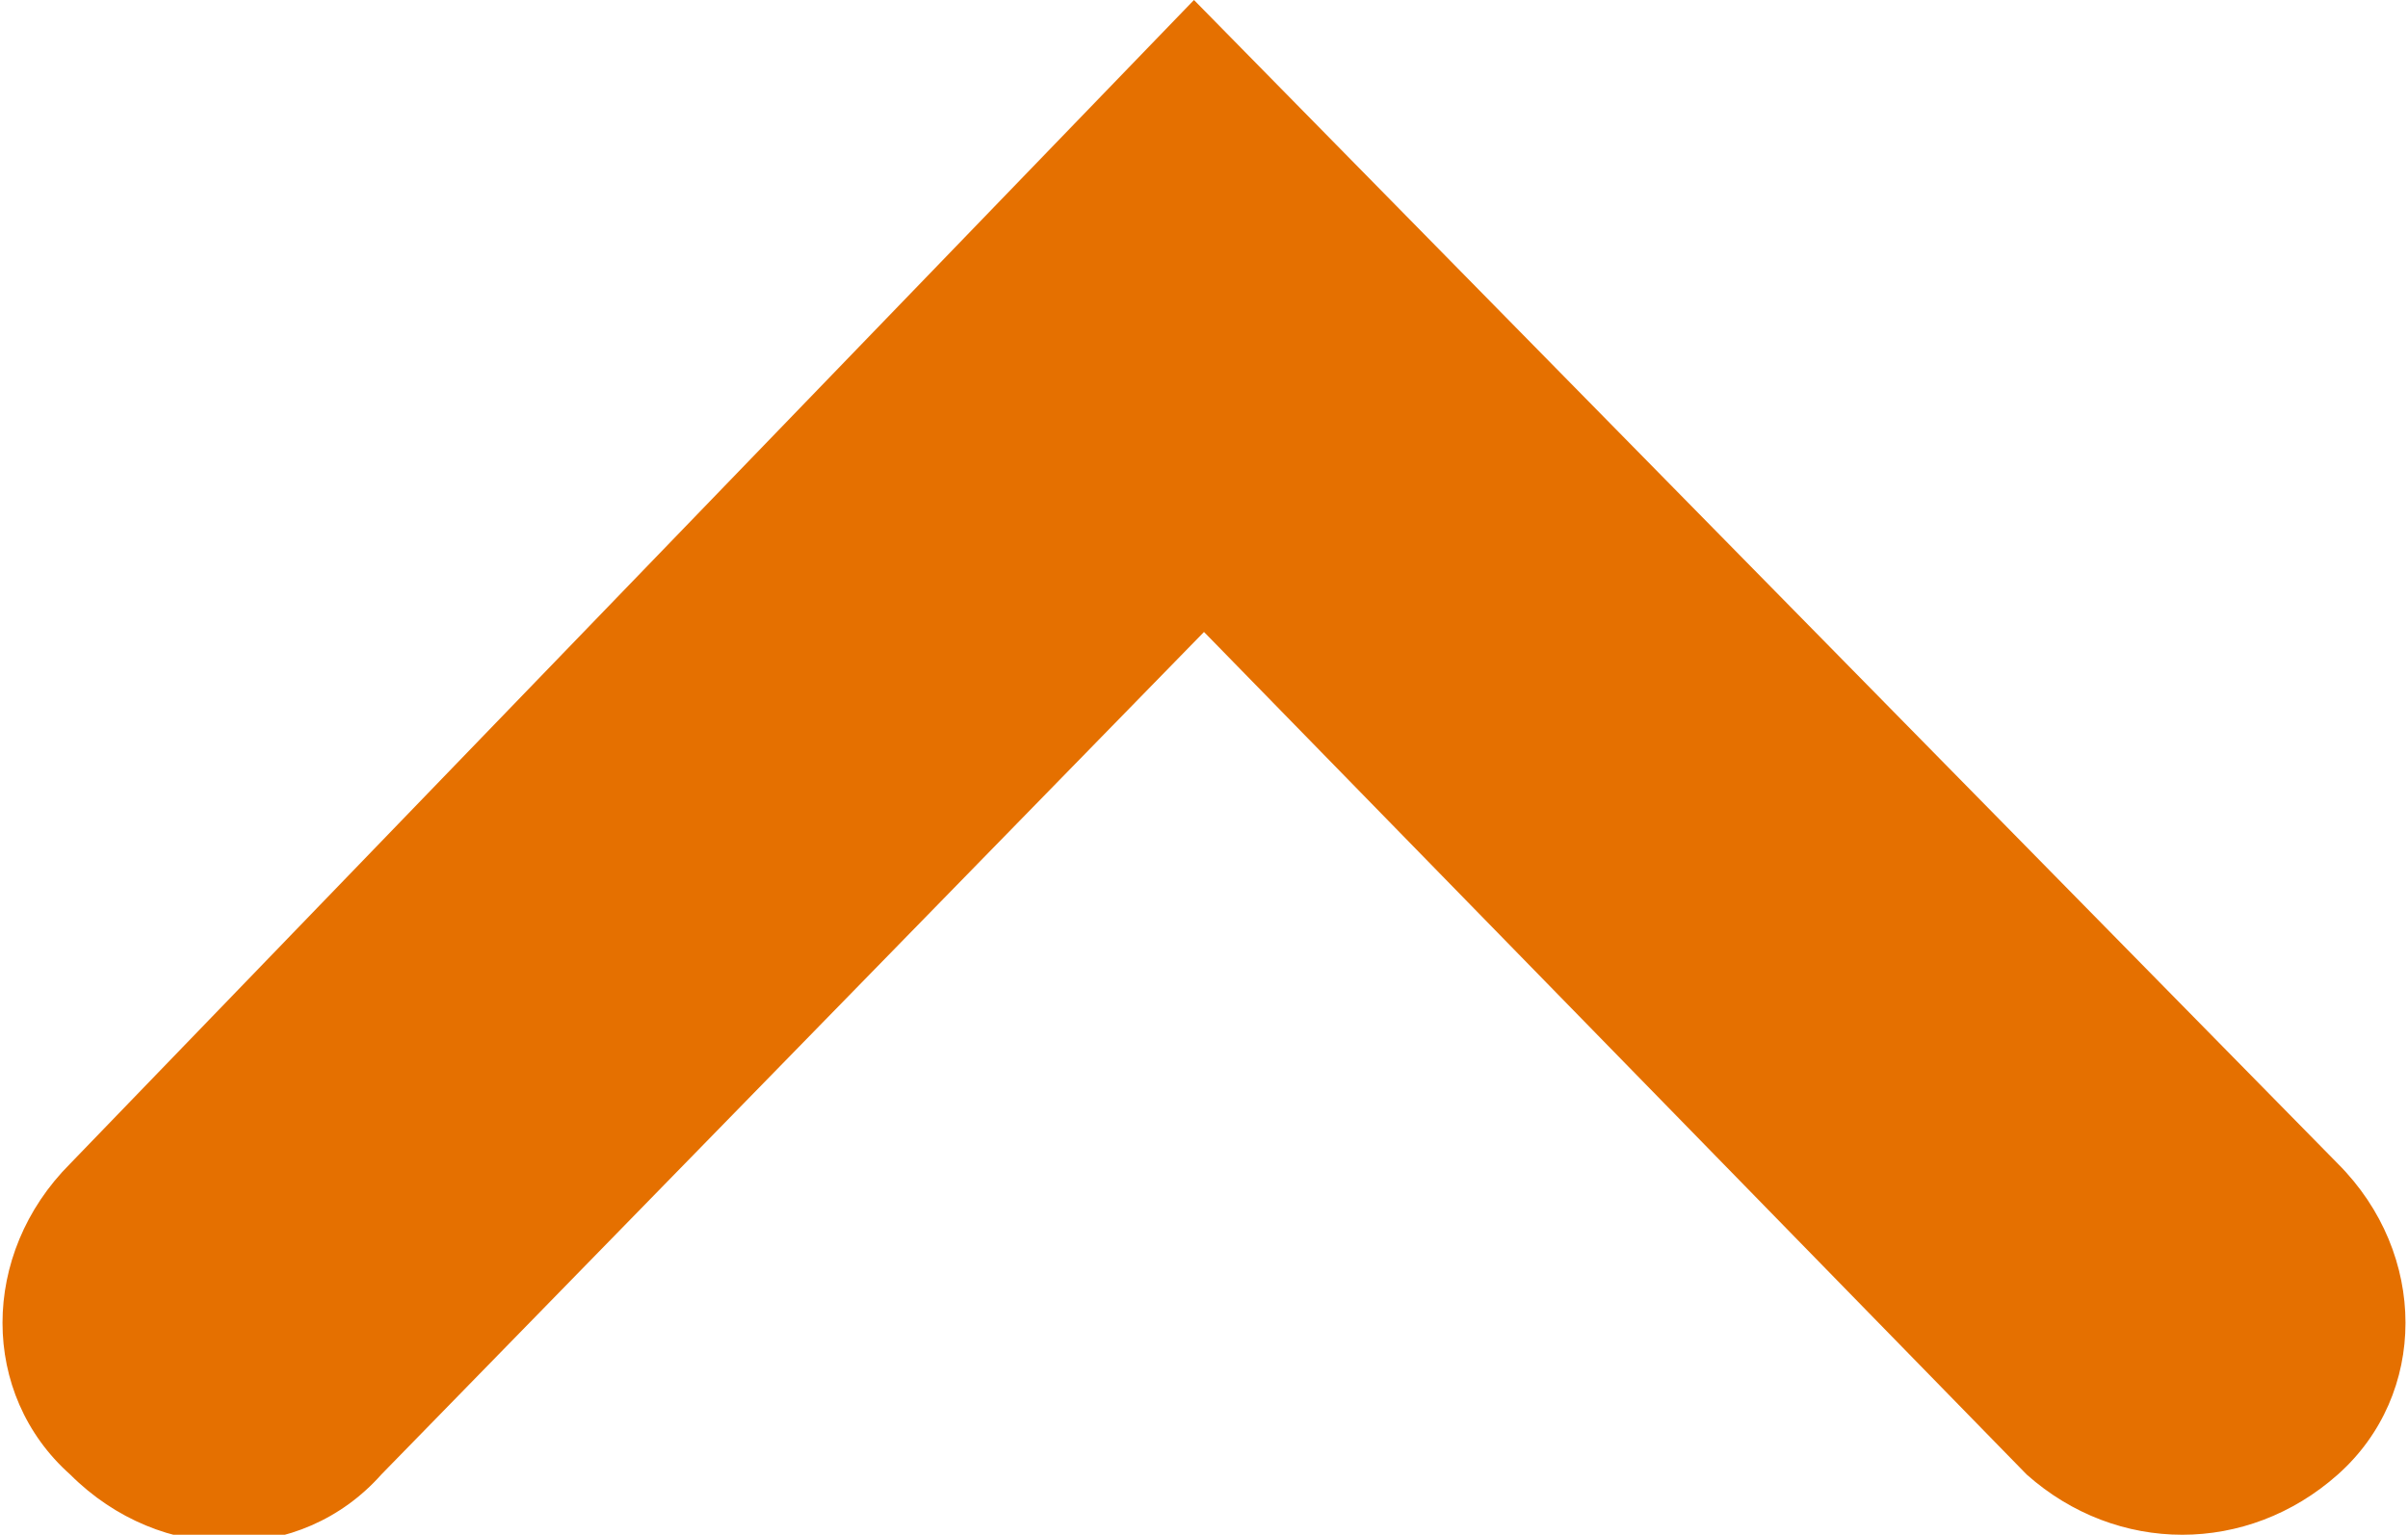 <?xml version="1.0" encoding="utf-8"?>
<!-- Generator: Adobe Illustrator 19.1.0, SVG Export Plug-In . SVG Version: 6.00 Build 0)  -->
<svg version="1.1" id="Layer_1" xmlns="http://www.w3.org/2000/svg" xmlns:xlink="http://www.w3.org/1999/xlink" x="0px" y="0px"
	 width="24px" height="15.3px" viewBox="0 0 24 15.3" style="enable-background:new 0 0 24 15.3;" xml:space="preserve">
<style type="text/css">
	.st0{fill:#E57000;}
</style>
<path class="st0" d="M23.3,14.7c-0.9,0.8-2.2,0.8-3.1,0l0,0l0,0l0,0l0,0L12,6.3l-8.2,8.4l0,0v0l0,0l0,0c-0.8,0.9-2.2,0.9-3.1,0
	c-0.9-0.8-0.9-2.2,0-3.1L11.9,0l11.4,11.6C24.2,12.5,24.2,13.9,23.3,14.7z"/>
</svg>
